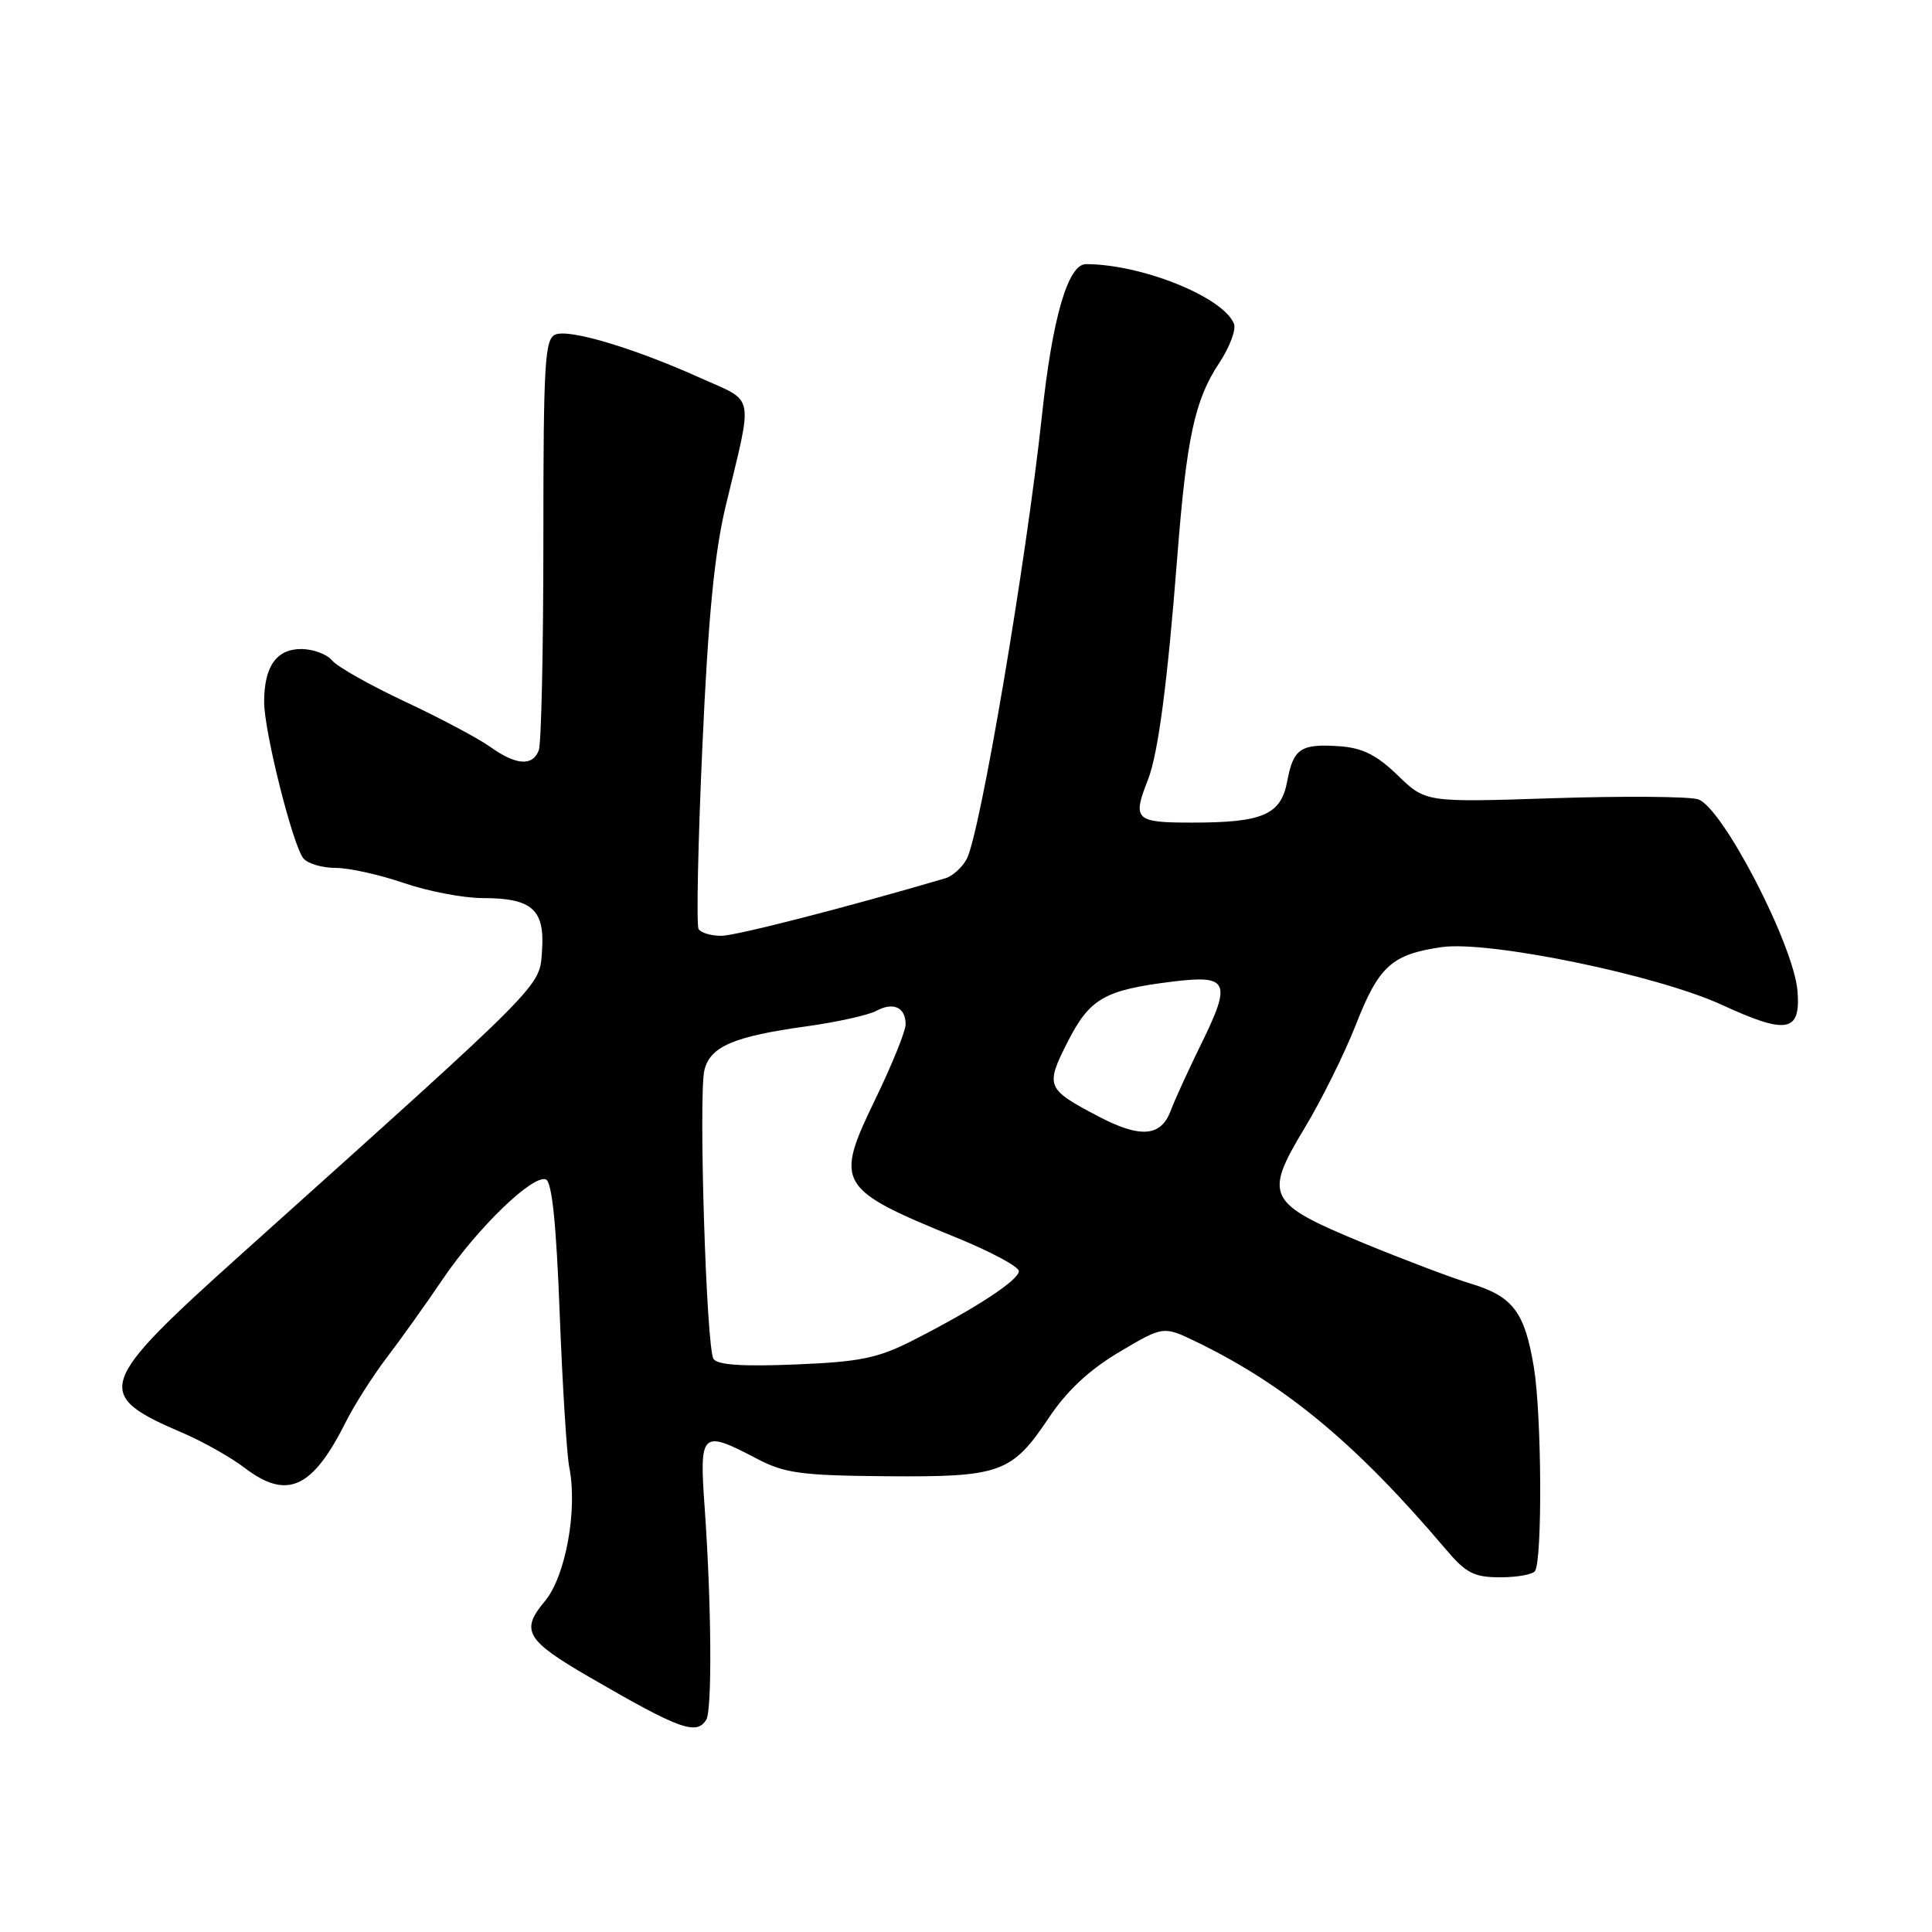 <?xml version="1.0" encoding="UTF-8" standalone="no"?>
<!DOCTYPE svg PUBLIC "-//W3C//DTD SVG 1.1//EN" "http://www.w3.org/Graphics/SVG/1.1/DTD/svg11.dtd" >
<svg xmlns="http://www.w3.org/2000/svg" xmlns:xlink="http://www.w3.org/1999/xlink" version="1.1" viewBox="0 0 256 256">
 <g >
 <path fill="currentColor"
d=" M 93.58 227.88 C 94.38 226.58 94.27 212.46 93.37 199.75 C 92.65 189.70 92.94 189.43 100.22 193.25 C 103.98 195.22 106.08 195.51 117.41 195.61 C 132.60 195.73 134.06 195.21 139.00 187.83 C 141.38 184.27 144.36 181.49 148.33 179.14 C 154.16 175.68 154.16 175.68 158.63 177.85 C 170.42 183.58 179.82 191.41 191.61 205.33 C 194.25 208.45 195.33 209.00 198.80 209.00 C 201.05 209.00 203.11 208.62 203.40 208.17 C 204.39 206.56 204.28 187.45 203.25 181.19 C 202.02 173.79 200.47 171.76 194.73 170.04 C 192.41 169.34 186.07 166.94 180.65 164.71 C 167.88 159.43 167.41 158.52 172.85 149.50 C 175.09 145.80 178.15 139.62 179.66 135.78 C 182.70 128.01 184.42 126.46 191.00 125.50 C 197.23 124.60 219.52 129.18 228.14 133.14 C 236.78 137.12 238.61 136.79 238.18 131.34 C 237.69 125.17 228.13 106.77 224.96 105.90 C 223.61 105.53 214.94 105.47 205.71 105.77 C 188.91 106.32 188.91 106.32 185.21 102.74 C 182.40 100.02 180.52 99.09 177.47 98.88 C 172.33 98.53 171.38 99.18 170.56 103.53 C 169.73 107.97 167.34 109.00 157.93 109.00 C 150.40 109.00 150.02 108.63 152.11 103.32 C 153.46 99.87 154.69 90.58 156.00 73.74 C 157.23 58.01 158.31 52.99 161.54 48.12 C 162.93 46.02 163.81 43.68 163.51 42.91 C 162.12 39.37 151.28 35.00 143.89 35.00 C 141.52 35.00 139.45 42.08 138.07 55.00 C 135.96 74.59 129.87 110.51 128.09 113.83 C 127.49 114.95 126.21 116.10 125.25 116.38 C 112.13 120.24 97.50 124.00 95.56 124.00 C 94.22 124.00 92.87 123.60 92.57 123.11 C 92.26 122.62 92.49 111.71 93.07 98.86 C 93.84 81.74 94.67 73.23 96.17 67.00 C 99.81 51.85 100.11 53.37 92.87 50.11 C 84.11 46.16 75.54 43.58 73.61 44.32 C 72.19 44.87 72.00 48.01 72.00 71.39 C 72.00 85.93 71.73 98.55 71.39 99.42 C 70.57 101.57 68.38 101.41 64.92 98.94 C 63.33 97.81 58.26 95.12 53.65 92.96 C 49.04 90.80 44.70 88.35 44.01 87.52 C 43.32 86.68 41.48 86.00 39.91 86.00 C 36.62 86.00 35.00 88.32 35.00 93.02 C 35.00 96.93 38.80 112.05 40.21 113.75 C 40.78 114.44 42.69 115.00 44.47 115.00 C 46.24 115.00 50.30 115.90 53.50 117.00 C 56.70 118.10 61.41 119.00 63.97 119.00 C 70.50 119.00 72.21 120.52 71.82 125.98 C 71.47 130.86 72.59 129.72 32.18 166.00 C 12.67 183.52 12.26 184.75 24.30 189.91 C 26.93 191.04 30.58 193.10 32.39 194.48 C 38.04 198.79 41.38 197.28 45.83 188.40 C 46.96 186.15 49.40 182.32 51.24 179.90 C 53.09 177.48 56.44 172.78 58.69 169.46 C 63.29 162.69 70.53 155.68 72.32 156.27 C 73.13 156.54 73.71 162.08 74.16 174.01 C 74.53 183.56 75.10 192.74 75.43 194.42 C 76.56 200.05 74.94 208.92 72.18 212.19 C 68.93 216.06 69.69 217.35 78.09 222.22 C 90.05 229.16 92.28 229.97 93.58 227.88 Z  M 94.54 180.06 C 93.58 178.52 92.54 144.99 93.34 141.78 C 94.12 138.66 97.23 137.33 106.83 136.00 C 110.86 135.44 115.03 134.52 116.10 133.95 C 118.38 132.72 120.00 133.47 120.00 135.74 C 120.00 136.63 118.19 141.10 115.97 145.68 C 110.55 156.88 110.94 157.54 126.75 164.00 C 131.29 165.85 135.00 167.84 135.00 168.43 C 135.00 169.63 129.26 173.38 121.00 177.59 C 116.32 179.97 114.00 180.45 105.38 180.80 C 98.40 181.09 95.03 180.86 94.54 180.06 Z  M 145.49 147.90 C 138.64 144.30 138.49 143.94 141.45 138.09 C 144.39 132.30 146.33 131.18 155.35 130.07 C 162.78 129.15 163.22 130.08 159.19 138.28 C 157.51 141.70 155.66 145.74 155.09 147.25 C 153.81 150.64 151.04 150.83 145.49 147.90 Z "/>
</g>
</svg>